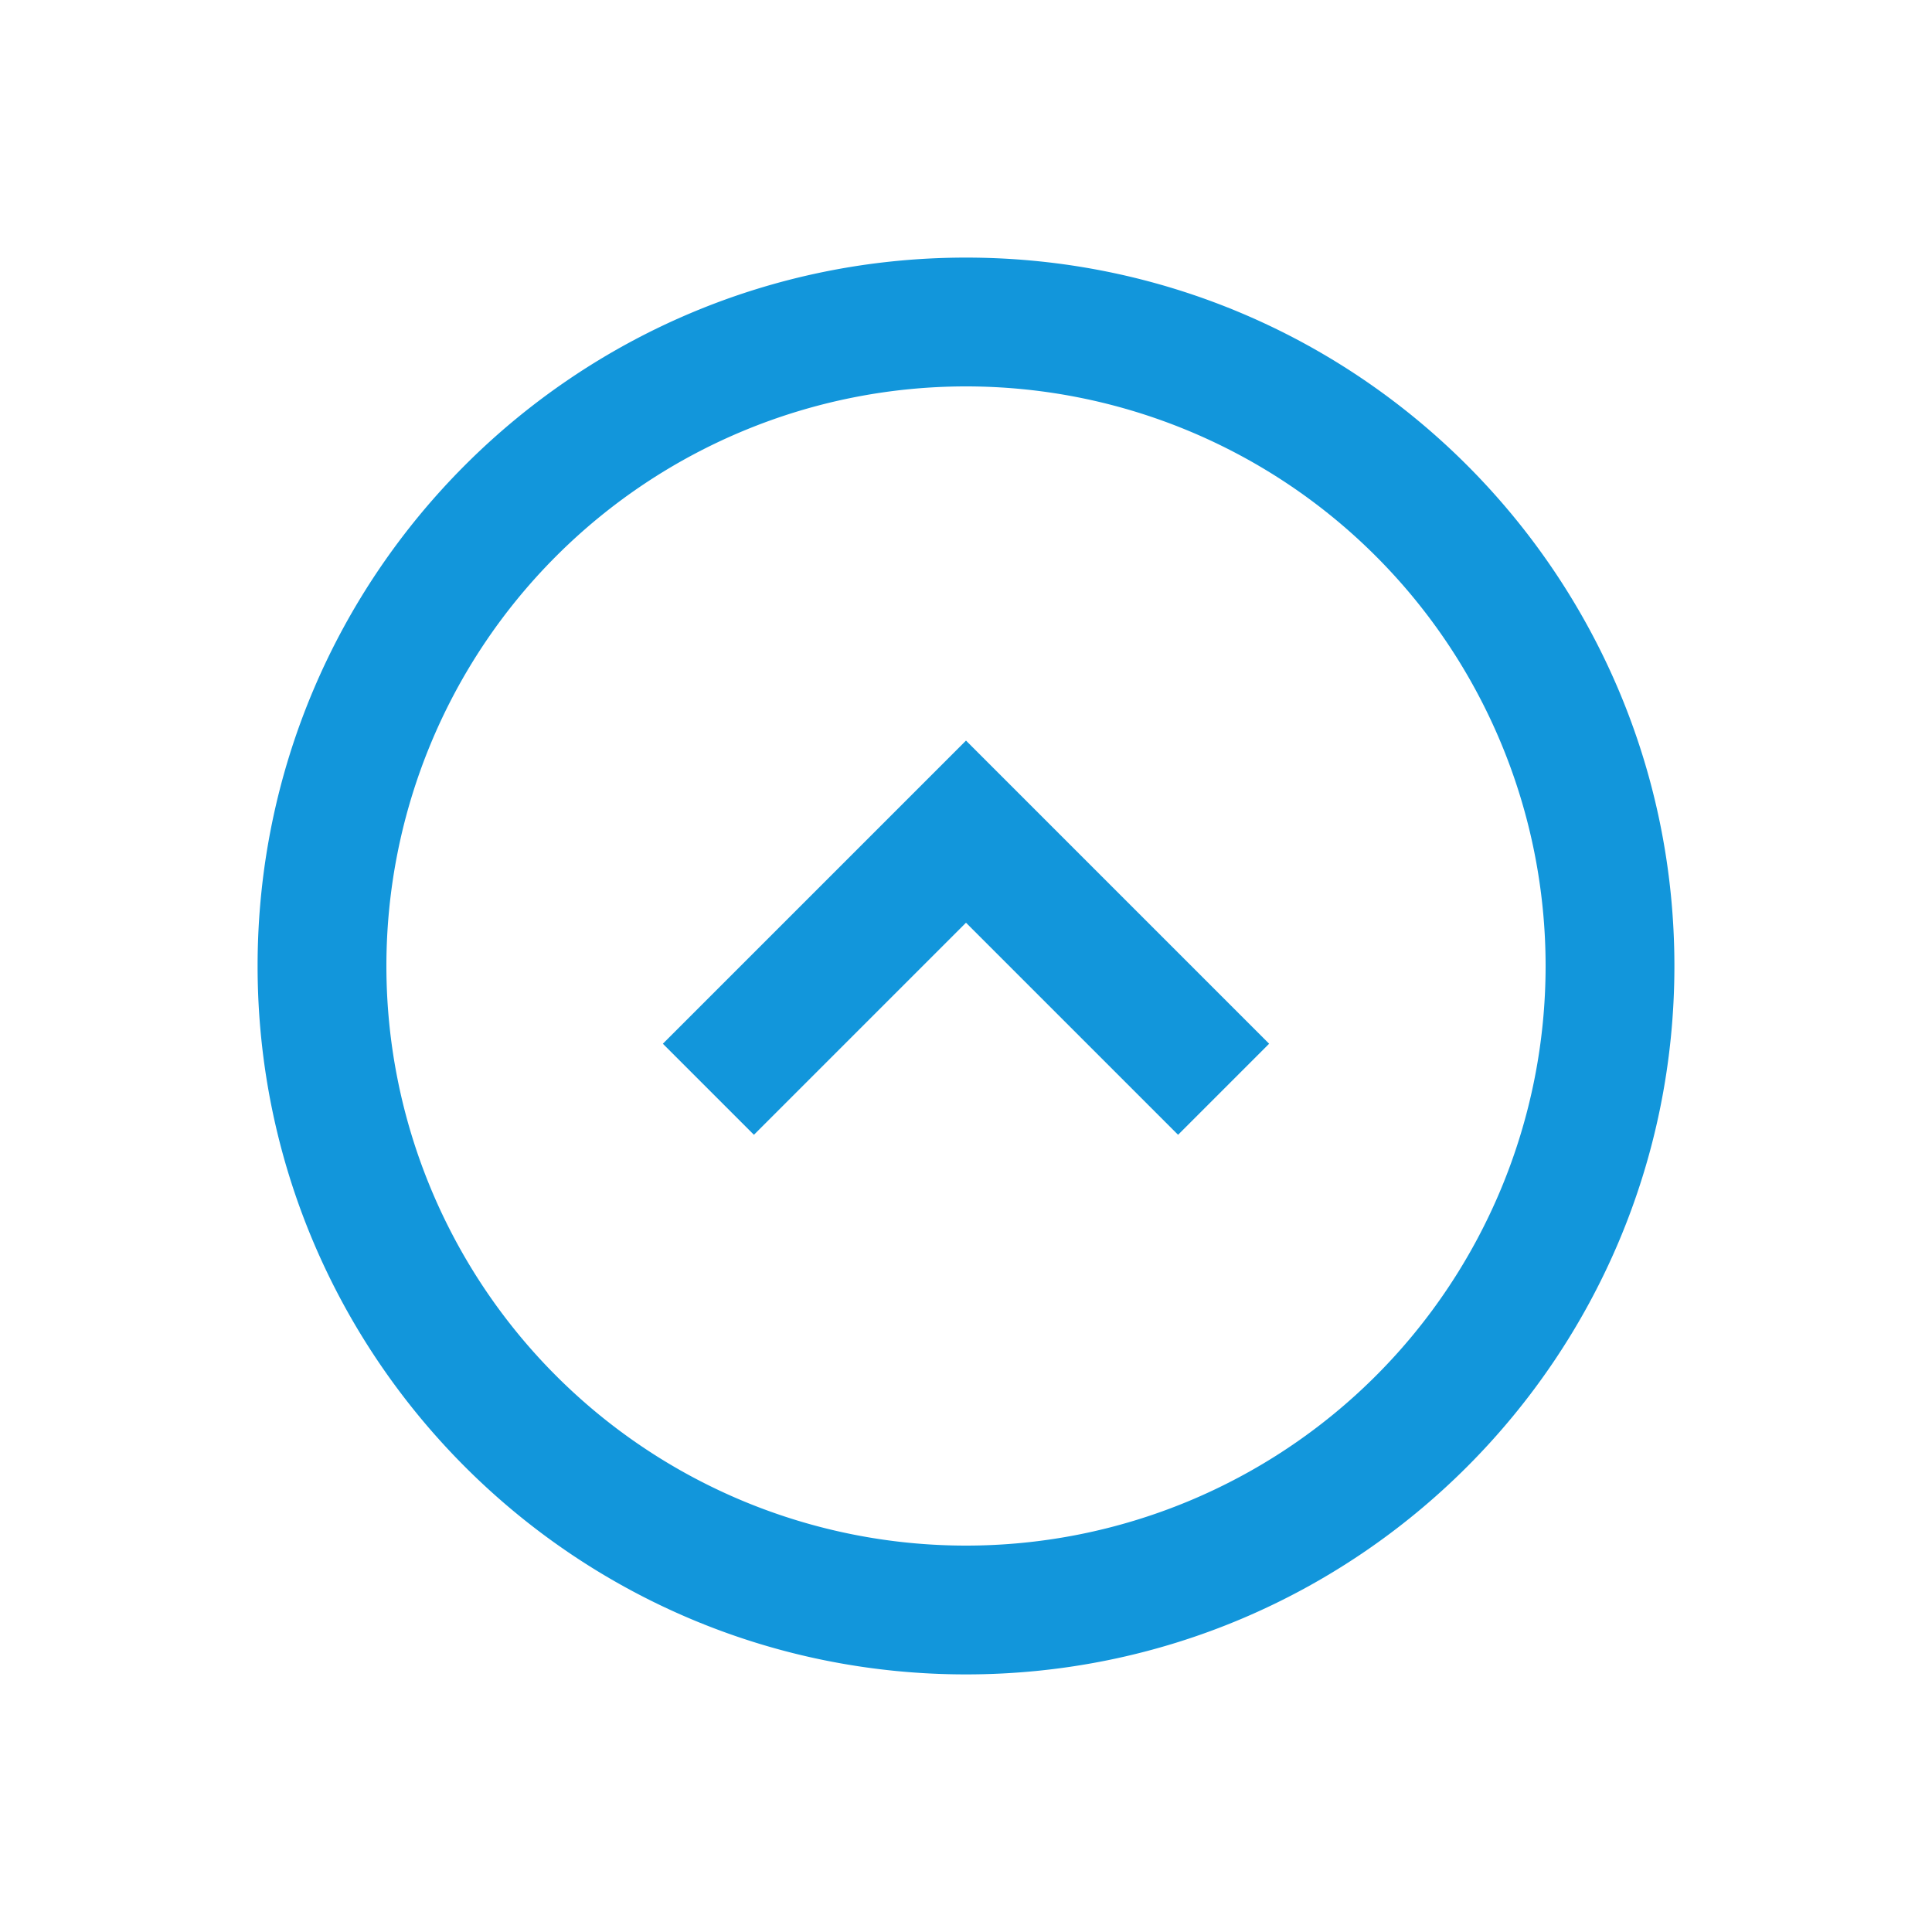 <?xml version="1.0" standalone="no"?><!DOCTYPE svg PUBLIC "-//W3C//DTD SVG 1.1//EN" "http://www.w3.org/Graphics/SVG/1.1/DTD/svg11.dtd"><svg t="1558265137764" class="icon" style="" viewBox="0 0 1024 1024" version="1.1" xmlns="http://www.w3.org/2000/svg" p-id="13830" xmlns:xlink="http://www.w3.org/1999/xlink" width="200" height="200"><defs><style type="text/css"></style></defs><path d="M624.401 601.463L512 489.062l-112.401 112.401-48.265-48.265L512 392.533l160.666 160.666-48.265 48.265zM512 819.2a307.2 307.2 0 1 0 0-614.4 307.2 307.2 0 0 0 0 614.4z m0 68.267C304.64 887.467 136.533 719.36 136.533 512S304.64 136.533 512 136.533s375.467 168.107 375.467 375.467-168.107 375.467-375.467 375.467z" p-id="13831" fill="#1296db"></path></svg>